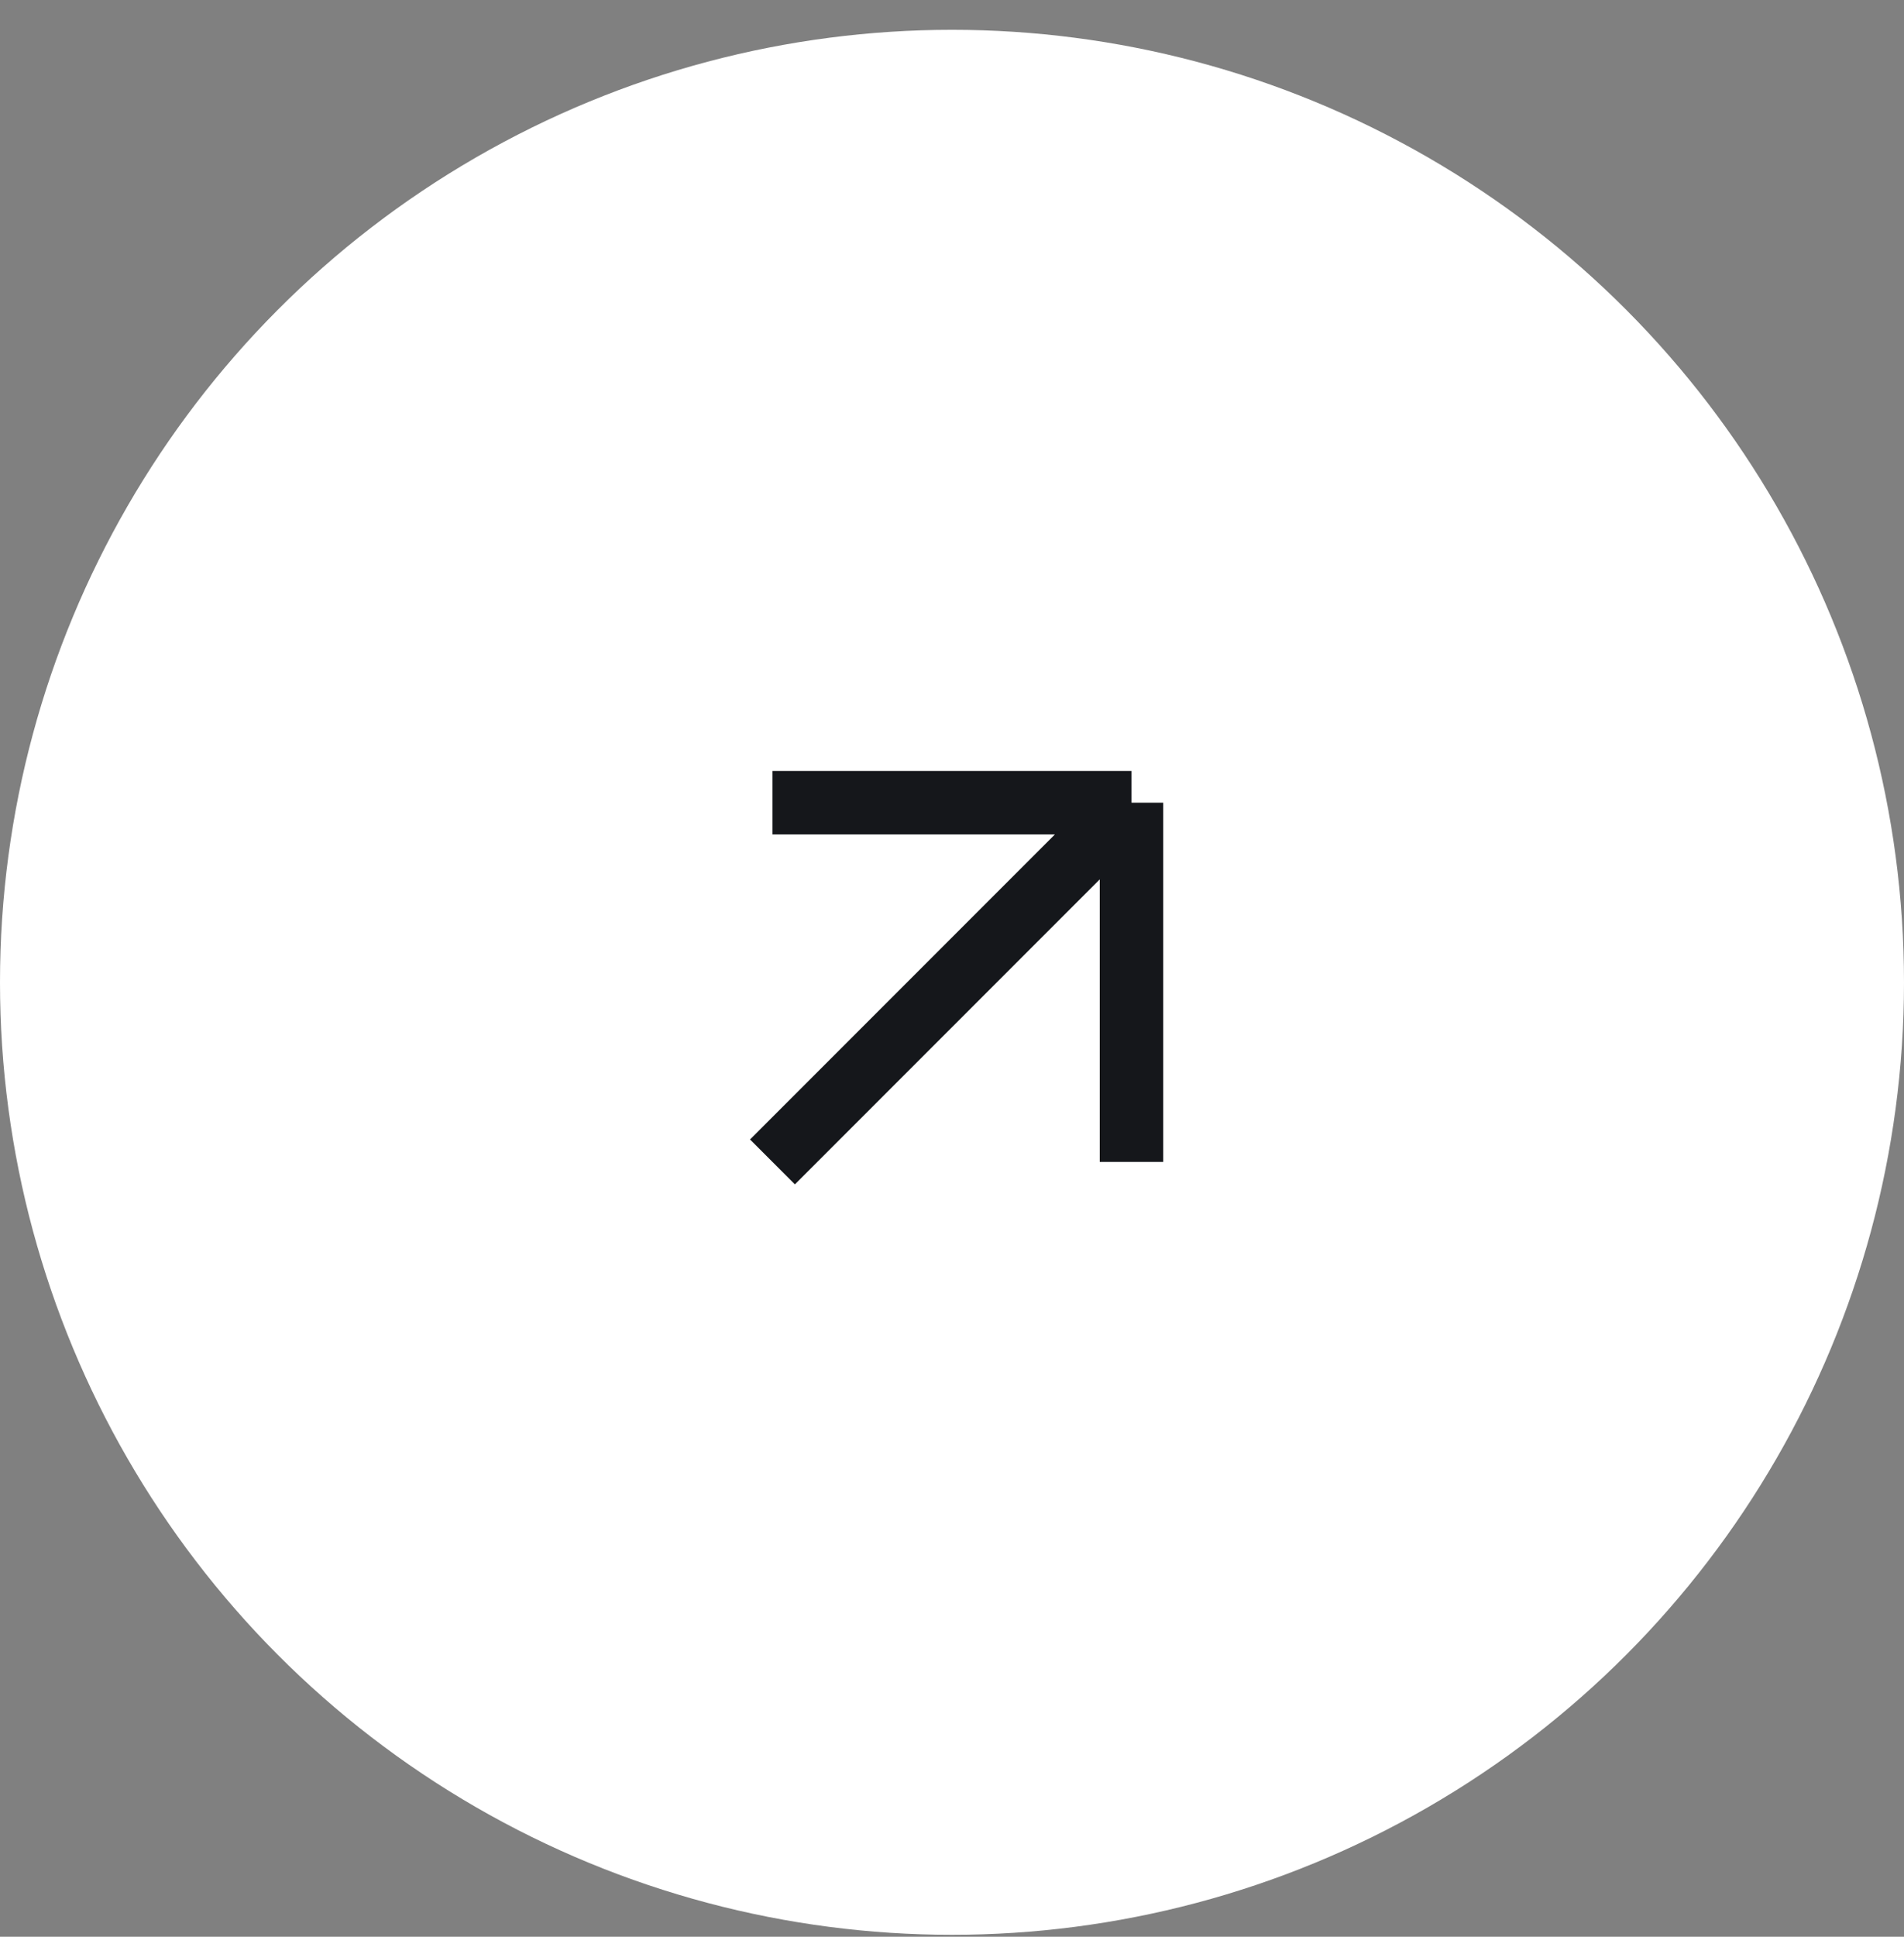 <svg width="60" height="61" viewBox="0 0 60 61" fill="none" xmlns="http://www.w3.org/2000/svg">
<rect x="0" y="0" width="60" height="61" fill="#808080" stroke="none"/>
<circle cx="30" cy="30.939" r="30" fill="white"/>
<path d="M24.342 36.596C28.13 32.809 35.656 25.282 35.656 25.282M35.656 25.282H24.342M35.656 25.282V36.596" stroke="#15171B" stroke-width="2"/>
</svg>
